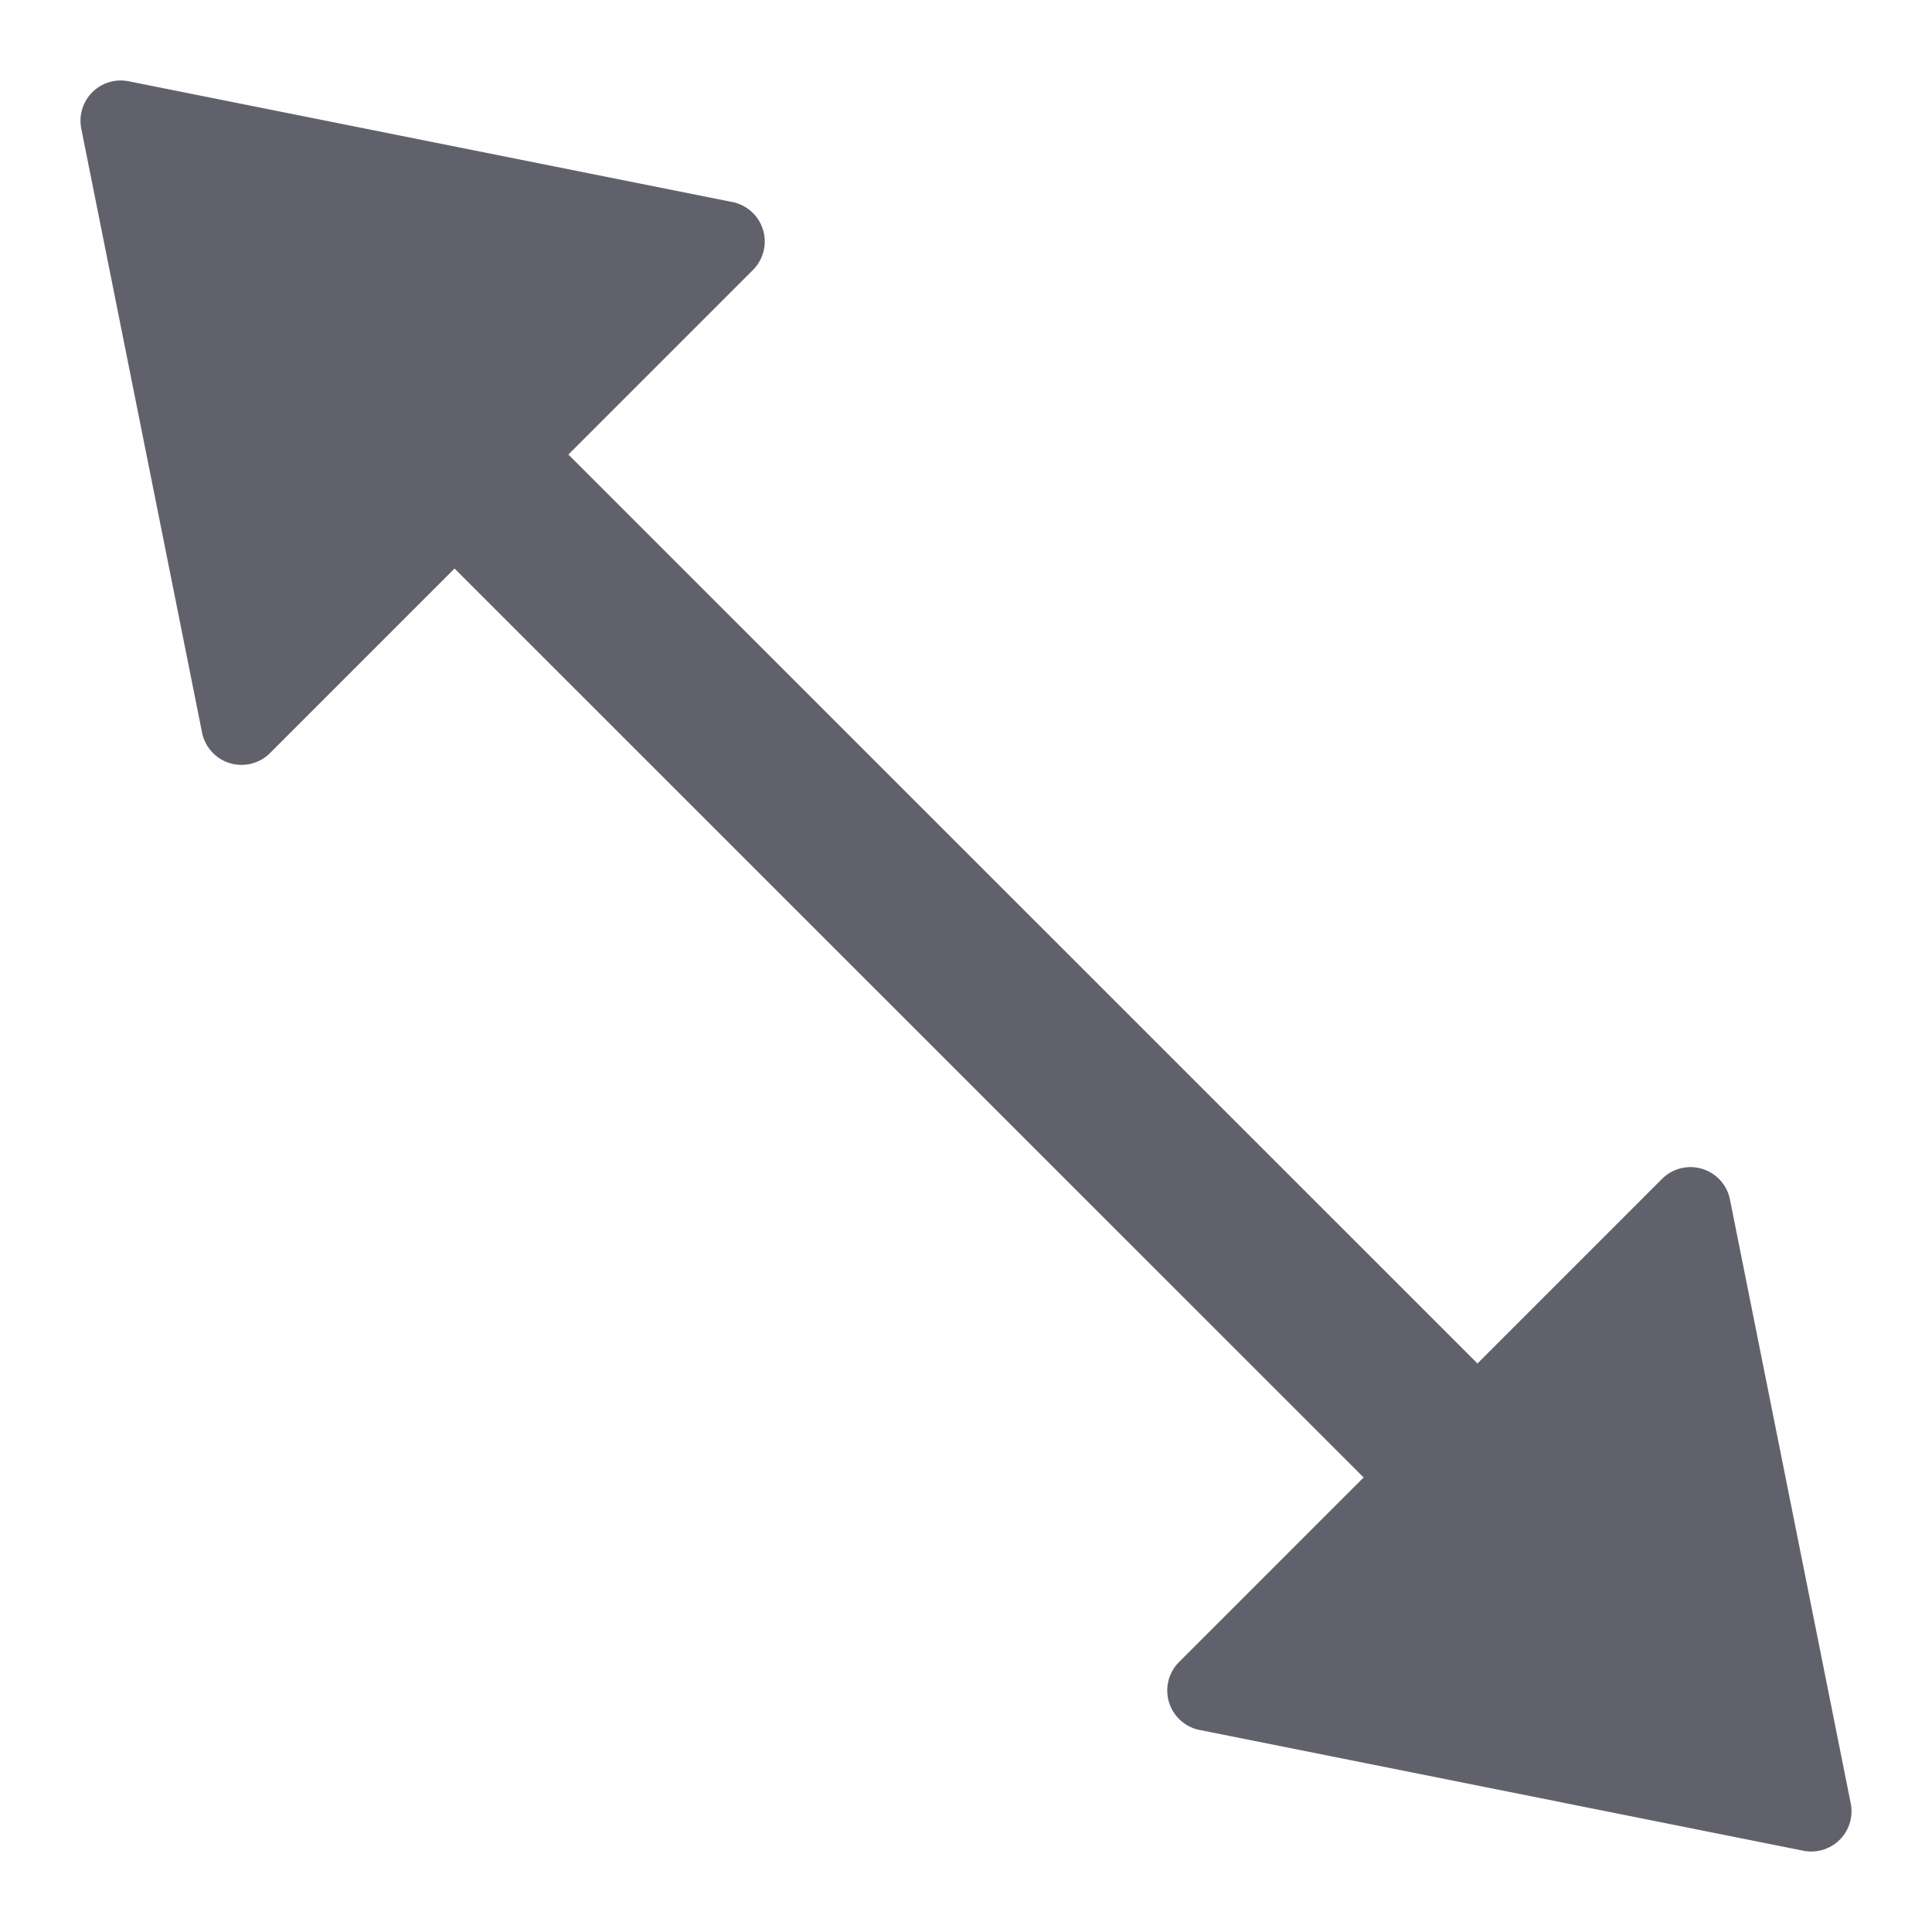 <svg xmlns="http://www.w3.org/2000/svg" height="24" width="24" viewBox="0 0 48 48"><g fill="#61616b" class="nc-icon-wrapper"><path d="M42.98,29.8a1,1,0,0,0-1.687-.511l-4.586,4.586L14.121,11.293l4.586-4.586A1,1,0,0,0,18.2,5.02l-15-3A1,1,0,0,0,2.02,3.2l3,15a1,1,0,0,0,1.687.511l4.586-4.586L33.879,36.707l-4.586,4.586A1,1,0,0,0,29.8,42.98l15,3A1,1,0,0,0,45.98,44.8Z" fill="#61616b"></path></g></svg>